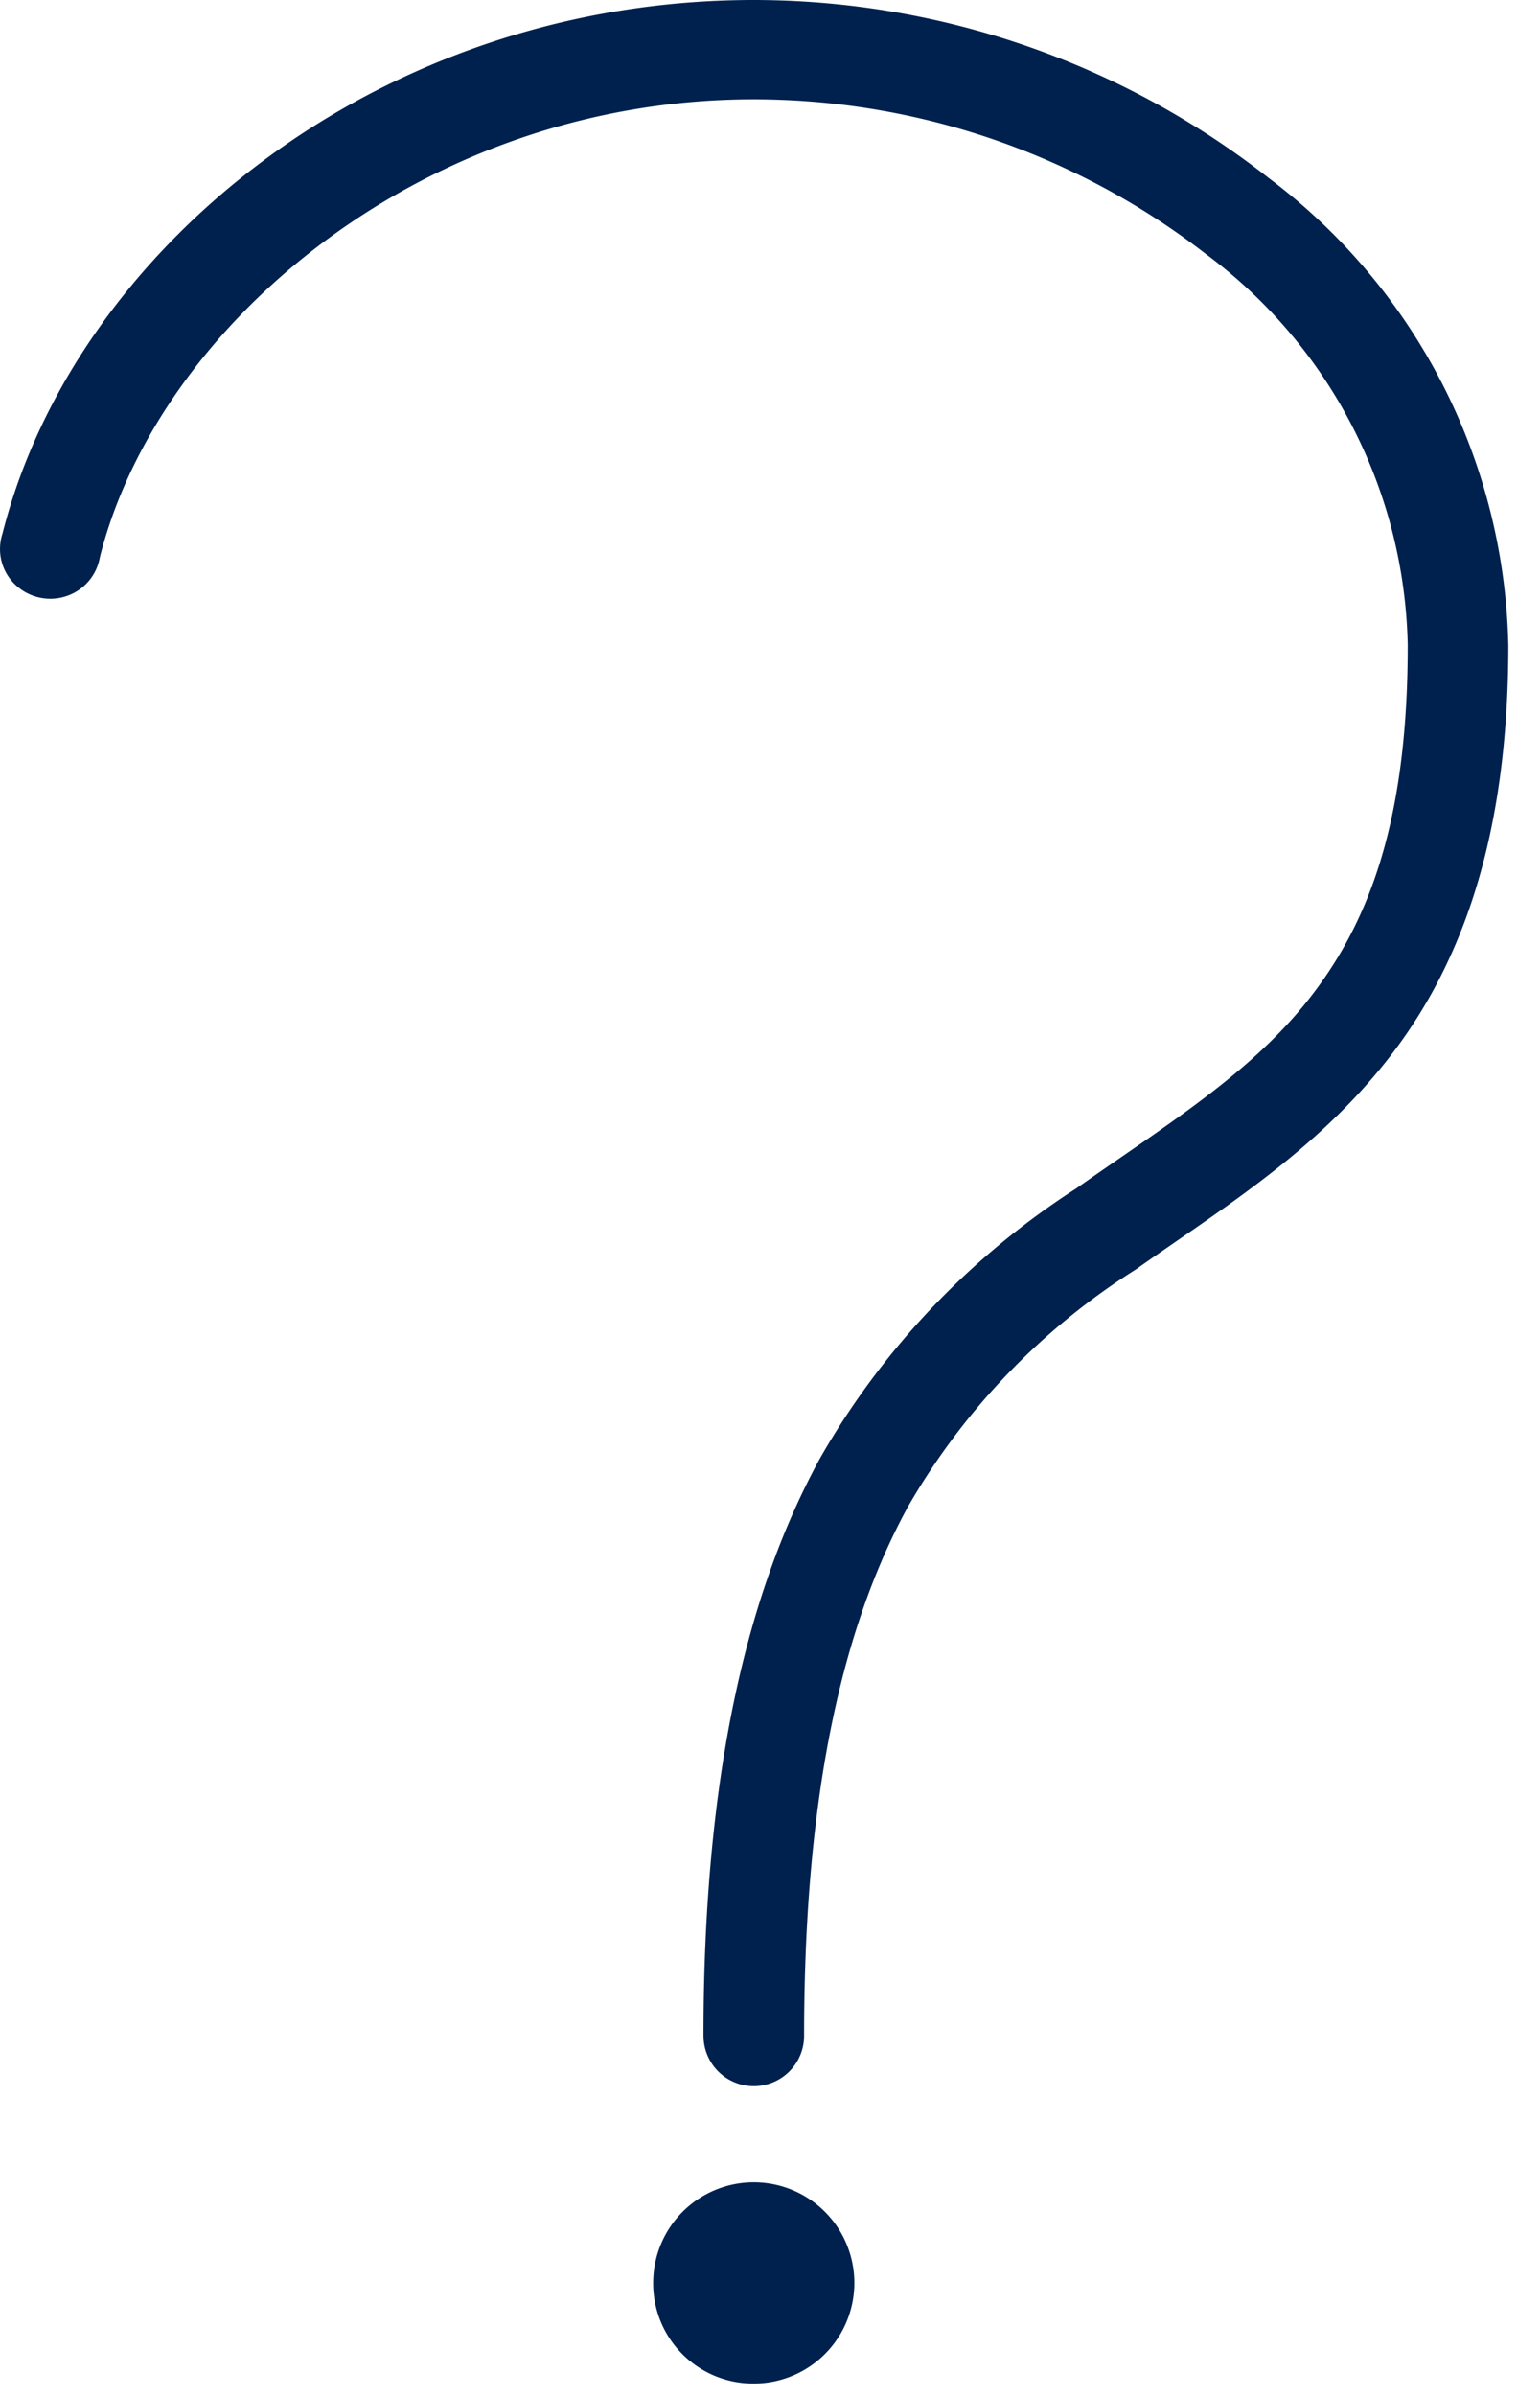 <svg id="noun_Question_727770" xmlns="http://www.w3.org/2000/svg" width="49.176" height="76.496" viewBox="0 0 49.176 76.496">
  <g id="question">
    <path id="Shape" d="M20.858,72.93A3.212,3.212,0,1,1,24.071,76.1,3.193,3.193,0,0,1,20.858,72.93ZM22.464,65c0-8.5,1.45-14.277,3.715-18.43a24.968,24.968,0,0,1,8.181-8.622c2.872-2.025,5.547-3.653,7.43-6.044s3.162-5.6,3.162-11.3A15.948,15.948,0,0,0,38.527,8.126,23.62,23.62,0,0,0,24.071,3.171c-10.52,0-19,7.165-20.881,14.616A1.594,1.594,0,0,1,2.1,19.04,1.619,1.619,0,0,1,.47,18.65a1.57,1.57,0,0,1-.392-1.607C2.383,7.928,12.092,0,24.071,0A26.693,26.693,0,0,1,40.535,5.7a19.151,19.151,0,0,1,7.629,14.913c0,6.192-1.533,10.269-3.864,13.228s-5.284,4.75-8.031,6.689a21.81,21.81,0,0,0-7.278,7.58C27.041,51.684,25.677,56.855,25.677,65a1.606,1.606,0,0,1-3.212,0Z" transform="translate(0)" fill="#00214e"/>
  </g>
</svg>
